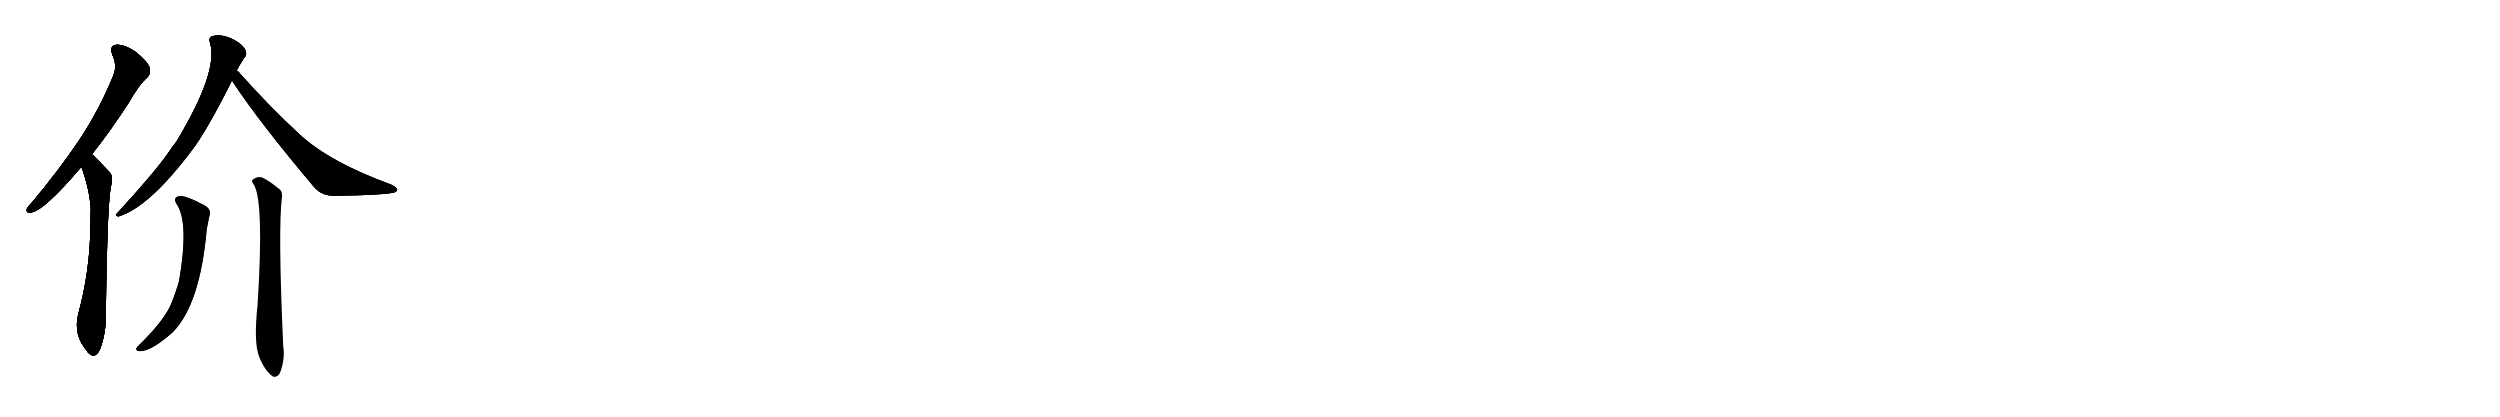 <svg version="1.1" viewBox="0 0 6144 1024" xmlns="http://www.w3.org/2000/svg">
  
  <g transform="scale(1, -1) translate(0, -900)" class="origin">
    <style type="text/css">
        .origin {display:none;}
        .hide {display:none;}
        .stroke {fill: #000000;}
        
.step1 {transform: translateX(1024px);}
.step2 {transform: translateX(2048px);}
.step3 {transform: translateX(3072px);}
.step4 {transform: translateX(4096px);}
.step5 {transform: translateX(5120px);}
.step6 {transform: translateX(6144px);}
.step7 {transform: translateX(7168px);}
.step8 {transform: translateX(8192px);}
.step9 {transform: translateX(9216px);}
.step10 {transform: translateX(10240px);}
.step11 {transform: translateX(11264px);}
.step12 {transform: translateX(12288px);}
.step13 {transform: translateX(13312px);}
.step14 {transform: translateX(14336px);}
.step15 {transform: translateX(15360px);}
.step16 {transform: translateX(16384px);}
.step17 {transform: translateX(17408px);}
.step18 {transform: translateX(18432px);}
.step19 {transform: translateX(19456px);}
.step20 {transform: translateX(20480px);}
.step21 {transform: translateX(21504px);}
.step22 {transform: translateX(22528px);}
.step23 {transform: translateX(23552px);}
.step24 {transform: translateX(24576px);}
.step25 {transform: translateX(25600px);}
.step26 {transform: translateX(26624px);}
.step27 {transform: translateX(27648px);}
.step28 {transform: translateX(28672px);}
.step29 {transform: translateX(29696px);}
    </style>

    <path d="M 226 521 Q 269 575 316 647 Q 340 690 362 710 Q 372 720 367 735 Q 363 748 334 772 Q 306 791 287 790 Q 268 789 276 766 Q 289 738 278 713 Q 245 632 195 556 Q 146 483 79 403 Q 69 393 66 387 Q 63 375 77 378 Q 108 382 200 490 L 226 521 Z" fill="lightgray"/>
    <path d="M 200 490 Q 221 432 223 384 Q 222 362 222 339 Q 221 234 192 127 Q 180 76 214 37 Q 215 34 218 32 Q 234 16 246 42 Q 261 82 260 127 Q 263 382 272 439 Q 279 466 270 476 Q 231 518 226 521 C 204 541 190 518 200 490 Z" fill="lightgray"/>
    <path d="M 582 726 Q 582 730 600 758 Q 607 764 604 774 Q 601 784 588 794 Q 552 819 521 811 Q 512 807 516 795 Q 538 725 433 551 Q 423 539 414 525 Q 380 476 288 376 Q 281 370 291 368 Q 370 392 482 545 Q 485 551 488 554 Q 522 606 570 702 L 582 726 Z" fill="lightgray"/>
    <path d="M 570 702 Q 637 600 773 439 Q 792 418 823 419 Q 931 420 964 426 Q 974 427 976 433 Q 976 439 962 446 Q 811 501 737 569 Q 667 633 590 719 Q 586 725 582 726 C 560 747 553 727 570 702 Z" fill="lightgray"/>
    <path d="M 437 394 Q 464 346 440 209 Q 433 184 421 154 Q 406 117 352 62 Q 339 50 335 44 Q 334 37 344 37 Q 372 37 425 84 Q 492 153 508 337 Q 512 356 514 367 Q 521 386 501 396 Q 456 420 441 418 Q 422 415 437 394 Z" fill="lightgray"/>
    <path d="M 624 446 Q 649 404 633 151 Q 623 58 637 23 Q 652 -14 672 -26 Q 684 -27 689 -14 Q 701 19 696 50 Q 683 339 693 416 Q 694 429 688 434 Q 663 455 644 464 Q 631 467 622 459 Q 616 456 624 446 Z" fill="lightgray"/></g>
<g transform="scale(1, -1) translate(0, -900)">
    <style type="text/css">
        .origin {display:none;}
        .hide {display:none;}
        .stroke {fill: #000000;}
        
.step1 {transform: translateX(1024px);}
.step2 {transform: translateX(2048px);}
.step3 {transform: translateX(3072px);}
.step4 {transform: translateX(4096px);}
.step5 {transform: translateX(5120px);}
.step6 {transform: translateX(6144px);}
.step7 {transform: translateX(7168px);}
.step8 {transform: translateX(8192px);}
.step9 {transform: translateX(9216px);}
.step10 {transform: translateX(10240px);}
.step11 {transform: translateX(11264px);}
.step12 {transform: translateX(12288px);}
.step13 {transform: translateX(13312px);}
.step14 {transform: translateX(14336px);}
.step15 {transform: translateX(15360px);}
.step16 {transform: translateX(16384px);}
.step17 {transform: translateX(17408px);}
.step18 {transform: translateX(18432px);}
.step19 {transform: translateX(19456px);}
.step20 {transform: translateX(20480px);}
.step21 {transform: translateX(21504px);}
.step22 {transform: translateX(22528px);}
.step23 {transform: translateX(23552px);}
.step24 {transform: translateX(24576px);}
.step25 {transform: translateX(25600px);}
.step26 {transform: translateX(26624px);}
.step27 {transform: translateX(27648px);}
.step28 {transform: translateX(28672px);}
.step29 {transform: translateX(29696px);}
    </style>

    <path d="M 226 521 Q 269 575 316 647 Q 340 690 362 710 Q 372 720 367 735 Q 363 748 334 772 Q 306 791 287 790 Q 268 789 276 766 Q 289 738 278 713 Q 245 632 195 556 Q 146 483 79 403 Q 69 393 66 387 Q 63 375 77 378 Q 108 382 200 490 L 226 521 Z" fill="lightgray" class="stroke step0"/>
    <path d="M 200 490 Q 221 432 223 384 Q 222 362 222 339 Q 221 234 192 127 Q 180 76 214 37 Q 215 34 218 32 Q 234 16 246 42 Q 261 82 260 127 Q 263 382 272 439 Q 279 466 270 476 Q 231 518 226 521 C 204 541 190 518 200 490 Z" fill="lightgray" class="hide"/>
    <path d="M 582 726 Q 582 730 600 758 Q 607 764 604 774 Q 601 784 588 794 Q 552 819 521 811 Q 512 807 516 795 Q 538 725 433 551 Q 423 539 414 525 Q 380 476 288 376 Q 281 370 291 368 Q 370 392 482 545 Q 485 551 488 554 Q 522 606 570 702 L 582 726 Z" fill="lightgray" class="hide"/>
    <path d="M 570 702 Q 637 600 773 439 Q 792 418 823 419 Q 931 420 964 426 Q 974 427 976 433 Q 976 439 962 446 Q 811 501 737 569 Q 667 633 590 719 Q 586 725 582 726 C 560 747 553 727 570 702 Z" fill="lightgray" class="hide"/>
    <path d="M 437 394 Q 464 346 440 209 Q 433 184 421 154 Q 406 117 352 62 Q 339 50 335 44 Q 334 37 344 37 Q 372 37 425 84 Q 492 153 508 337 Q 512 356 514 367 Q 521 386 501 396 Q 456 420 441 418 Q 422 415 437 394 Z" fill="lightgray" class="hide"/>
    <path d="M 624 446 Q 649 404 633 151 Q 623 58 637 23 Q 652 -14 672 -26 Q 684 -27 689 -14 Q 701 19 696 50 Q 683 339 693 416 Q 694 429 688 434 Q 663 455 644 464 Q 631 467 622 459 Q 616 456 624 446 Z" fill="lightgray" class="hide"/></g><g transform="scale(1, -1) translate(0, -900)">
    <style type="text/css">
        .origin {display:none;}
        .hide {display:none;}
        .stroke {fill: #000000;}
        
.step1 {transform: translateX(1024px);}
.step2 {transform: translateX(2048px);}
.step3 {transform: translateX(3072px);}
.step4 {transform: translateX(4096px);}
.step5 {transform: translateX(5120px);}
.step6 {transform: translateX(6144px);}
.step7 {transform: translateX(7168px);}
.step8 {transform: translateX(8192px);}
.step9 {transform: translateX(9216px);}
.step10 {transform: translateX(10240px);}
.step11 {transform: translateX(11264px);}
.step12 {transform: translateX(12288px);}
.step13 {transform: translateX(13312px);}
.step14 {transform: translateX(14336px);}
.step15 {transform: translateX(15360px);}
.step16 {transform: translateX(16384px);}
.step17 {transform: translateX(17408px);}
.step18 {transform: translateX(18432px);}
.step19 {transform: translateX(19456px);}
.step20 {transform: translateX(20480px);}
.step21 {transform: translateX(21504px);}
.step22 {transform: translateX(22528px);}
.step23 {transform: translateX(23552px);}
.step24 {transform: translateX(24576px);}
.step25 {transform: translateX(25600px);}
.step26 {transform: translateX(26624px);}
.step27 {transform: translateX(27648px);}
.step28 {transform: translateX(28672px);}
.step29 {transform: translateX(29696px);}
    </style>

    <path d="M 226 521 Q 269 575 316 647 Q 340 690 362 710 Q 372 720 367 735 Q 363 748 334 772 Q 306 791 287 790 Q 268 789 276 766 Q 289 738 278 713 Q 245 632 195 556 Q 146 483 79 403 Q 69 393 66 387 Q 63 375 77 378 Q 108 382 200 490 L 226 521 Z" fill="lightgray" class="stroke step1"/>
    <path d="M 200 490 Q 221 432 223 384 Q 222 362 222 339 Q 221 234 192 127 Q 180 76 214 37 Q 215 34 218 32 Q 234 16 246 42 Q 261 82 260 127 Q 263 382 272 439 Q 279 466 270 476 Q 231 518 226 521 C 204 541 190 518 200 490 Z" fill="lightgray" class="stroke step1"/>
    <path d="M 582 726 Q 582 730 600 758 Q 607 764 604 774 Q 601 784 588 794 Q 552 819 521 811 Q 512 807 516 795 Q 538 725 433 551 Q 423 539 414 525 Q 380 476 288 376 Q 281 370 291 368 Q 370 392 482 545 Q 485 551 488 554 Q 522 606 570 702 L 582 726 Z" fill="lightgray" class="hide"/>
    <path d="M 570 702 Q 637 600 773 439 Q 792 418 823 419 Q 931 420 964 426 Q 974 427 976 433 Q 976 439 962 446 Q 811 501 737 569 Q 667 633 590 719 Q 586 725 582 726 C 560 747 553 727 570 702 Z" fill="lightgray" class="hide"/>
    <path d="M 437 394 Q 464 346 440 209 Q 433 184 421 154 Q 406 117 352 62 Q 339 50 335 44 Q 334 37 344 37 Q 372 37 425 84 Q 492 153 508 337 Q 512 356 514 367 Q 521 386 501 396 Q 456 420 441 418 Q 422 415 437 394 Z" fill="lightgray" class="hide"/>
    <path d="M 624 446 Q 649 404 633 151 Q 623 58 637 23 Q 652 -14 672 -26 Q 684 -27 689 -14 Q 701 19 696 50 Q 683 339 693 416 Q 694 429 688 434 Q 663 455 644 464 Q 631 467 622 459 Q 616 456 624 446 Z" fill="lightgray" class="hide"/></g><g transform="scale(1, -1) translate(0, -900)">
    <style type="text/css">
        .origin {display:none;}
        .hide {display:none;}
        .stroke {fill: #000000;}
        
.step1 {transform: translateX(1024px);}
.step2 {transform: translateX(2048px);}
.step3 {transform: translateX(3072px);}
.step4 {transform: translateX(4096px);}
.step5 {transform: translateX(5120px);}
.step6 {transform: translateX(6144px);}
.step7 {transform: translateX(7168px);}
.step8 {transform: translateX(8192px);}
.step9 {transform: translateX(9216px);}
.step10 {transform: translateX(10240px);}
.step11 {transform: translateX(11264px);}
.step12 {transform: translateX(12288px);}
.step13 {transform: translateX(13312px);}
.step14 {transform: translateX(14336px);}
.step15 {transform: translateX(15360px);}
.step16 {transform: translateX(16384px);}
.step17 {transform: translateX(17408px);}
.step18 {transform: translateX(18432px);}
.step19 {transform: translateX(19456px);}
.step20 {transform: translateX(20480px);}
.step21 {transform: translateX(21504px);}
.step22 {transform: translateX(22528px);}
.step23 {transform: translateX(23552px);}
.step24 {transform: translateX(24576px);}
.step25 {transform: translateX(25600px);}
.step26 {transform: translateX(26624px);}
.step27 {transform: translateX(27648px);}
.step28 {transform: translateX(28672px);}
.step29 {transform: translateX(29696px);}
    </style>

    <path d="M 226 521 Q 269 575 316 647 Q 340 690 362 710 Q 372 720 367 735 Q 363 748 334 772 Q 306 791 287 790 Q 268 789 276 766 Q 289 738 278 713 Q 245 632 195 556 Q 146 483 79 403 Q 69 393 66 387 Q 63 375 77 378 Q 108 382 200 490 L 226 521 Z" fill="lightgray" class="stroke step2"/>
    <path d="M 200 490 Q 221 432 223 384 Q 222 362 222 339 Q 221 234 192 127 Q 180 76 214 37 Q 215 34 218 32 Q 234 16 246 42 Q 261 82 260 127 Q 263 382 272 439 Q 279 466 270 476 Q 231 518 226 521 C 204 541 190 518 200 490 Z" fill="lightgray" class="stroke step2"/>
    <path d="M 582 726 Q 582 730 600 758 Q 607 764 604 774 Q 601 784 588 794 Q 552 819 521 811 Q 512 807 516 795 Q 538 725 433 551 Q 423 539 414 525 Q 380 476 288 376 Q 281 370 291 368 Q 370 392 482 545 Q 485 551 488 554 Q 522 606 570 702 L 582 726 Z" fill="lightgray" class="stroke step2"/>
    <path d="M 570 702 Q 637 600 773 439 Q 792 418 823 419 Q 931 420 964 426 Q 974 427 976 433 Q 976 439 962 446 Q 811 501 737 569 Q 667 633 590 719 Q 586 725 582 726 C 560 747 553 727 570 702 Z" fill="lightgray" class="hide"/>
    <path d="M 437 394 Q 464 346 440 209 Q 433 184 421 154 Q 406 117 352 62 Q 339 50 335 44 Q 334 37 344 37 Q 372 37 425 84 Q 492 153 508 337 Q 512 356 514 367 Q 521 386 501 396 Q 456 420 441 418 Q 422 415 437 394 Z" fill="lightgray" class="hide"/>
    <path d="M 624 446 Q 649 404 633 151 Q 623 58 637 23 Q 652 -14 672 -26 Q 684 -27 689 -14 Q 701 19 696 50 Q 683 339 693 416 Q 694 429 688 434 Q 663 455 644 464 Q 631 467 622 459 Q 616 456 624 446 Z" fill="lightgray" class="hide"/></g><g transform="scale(1, -1) translate(0, -900)">
    <style type="text/css">
        .origin {display:none;}
        .hide {display:none;}
        .stroke {fill: #000000;}
        
.step1 {transform: translateX(1024px);}
.step2 {transform: translateX(2048px);}
.step3 {transform: translateX(3072px);}
.step4 {transform: translateX(4096px);}
.step5 {transform: translateX(5120px);}
.step6 {transform: translateX(6144px);}
.step7 {transform: translateX(7168px);}
.step8 {transform: translateX(8192px);}
.step9 {transform: translateX(9216px);}
.step10 {transform: translateX(10240px);}
.step11 {transform: translateX(11264px);}
.step12 {transform: translateX(12288px);}
.step13 {transform: translateX(13312px);}
.step14 {transform: translateX(14336px);}
.step15 {transform: translateX(15360px);}
.step16 {transform: translateX(16384px);}
.step17 {transform: translateX(17408px);}
.step18 {transform: translateX(18432px);}
.step19 {transform: translateX(19456px);}
.step20 {transform: translateX(20480px);}
.step21 {transform: translateX(21504px);}
.step22 {transform: translateX(22528px);}
.step23 {transform: translateX(23552px);}
.step24 {transform: translateX(24576px);}
.step25 {transform: translateX(25600px);}
.step26 {transform: translateX(26624px);}
.step27 {transform: translateX(27648px);}
.step28 {transform: translateX(28672px);}
.step29 {transform: translateX(29696px);}
    </style>

    <path d="M 226 521 Q 269 575 316 647 Q 340 690 362 710 Q 372 720 367 735 Q 363 748 334 772 Q 306 791 287 790 Q 268 789 276 766 Q 289 738 278 713 Q 245 632 195 556 Q 146 483 79 403 Q 69 393 66 387 Q 63 375 77 378 Q 108 382 200 490 L 226 521 Z" fill="lightgray" class="stroke step3"/>
    <path d="M 200 490 Q 221 432 223 384 Q 222 362 222 339 Q 221 234 192 127 Q 180 76 214 37 Q 215 34 218 32 Q 234 16 246 42 Q 261 82 260 127 Q 263 382 272 439 Q 279 466 270 476 Q 231 518 226 521 C 204 541 190 518 200 490 Z" fill="lightgray" class="stroke step3"/>
    <path d="M 582 726 Q 582 730 600 758 Q 607 764 604 774 Q 601 784 588 794 Q 552 819 521 811 Q 512 807 516 795 Q 538 725 433 551 Q 423 539 414 525 Q 380 476 288 376 Q 281 370 291 368 Q 370 392 482 545 Q 485 551 488 554 Q 522 606 570 702 L 582 726 Z" fill="lightgray" class="stroke step3"/>
    <path d="M 570 702 Q 637 600 773 439 Q 792 418 823 419 Q 931 420 964 426 Q 974 427 976 433 Q 976 439 962 446 Q 811 501 737 569 Q 667 633 590 719 Q 586 725 582 726 C 560 747 553 727 570 702 Z" fill="lightgray" class="stroke step3"/>
    <path d="M 437 394 Q 464 346 440 209 Q 433 184 421 154 Q 406 117 352 62 Q 339 50 335 44 Q 334 37 344 37 Q 372 37 425 84 Q 492 153 508 337 Q 512 356 514 367 Q 521 386 501 396 Q 456 420 441 418 Q 422 415 437 394 Z" fill="lightgray" class="hide"/>
    <path d="M 624 446 Q 649 404 633 151 Q 623 58 637 23 Q 652 -14 672 -26 Q 684 -27 689 -14 Q 701 19 696 50 Q 683 339 693 416 Q 694 429 688 434 Q 663 455 644 464 Q 631 467 622 459 Q 616 456 624 446 Z" fill="lightgray" class="hide"/></g><g transform="scale(1, -1) translate(0, -900)">
    <style type="text/css">
        .origin {display:none;}
        .hide {display:none;}
        .stroke {fill: #000000;}
        
.step1 {transform: translateX(1024px);}
.step2 {transform: translateX(2048px);}
.step3 {transform: translateX(3072px);}
.step4 {transform: translateX(4096px);}
.step5 {transform: translateX(5120px);}
.step6 {transform: translateX(6144px);}
.step7 {transform: translateX(7168px);}
.step8 {transform: translateX(8192px);}
.step9 {transform: translateX(9216px);}
.step10 {transform: translateX(10240px);}
.step11 {transform: translateX(11264px);}
.step12 {transform: translateX(12288px);}
.step13 {transform: translateX(13312px);}
.step14 {transform: translateX(14336px);}
.step15 {transform: translateX(15360px);}
.step16 {transform: translateX(16384px);}
.step17 {transform: translateX(17408px);}
.step18 {transform: translateX(18432px);}
.step19 {transform: translateX(19456px);}
.step20 {transform: translateX(20480px);}
.step21 {transform: translateX(21504px);}
.step22 {transform: translateX(22528px);}
.step23 {transform: translateX(23552px);}
.step24 {transform: translateX(24576px);}
.step25 {transform: translateX(25600px);}
.step26 {transform: translateX(26624px);}
.step27 {transform: translateX(27648px);}
.step28 {transform: translateX(28672px);}
.step29 {transform: translateX(29696px);}
    </style>

    <path d="M 226 521 Q 269 575 316 647 Q 340 690 362 710 Q 372 720 367 735 Q 363 748 334 772 Q 306 791 287 790 Q 268 789 276 766 Q 289 738 278 713 Q 245 632 195 556 Q 146 483 79 403 Q 69 393 66 387 Q 63 375 77 378 Q 108 382 200 490 L 226 521 Z" fill="lightgray" class="stroke step4"/>
    <path d="M 200 490 Q 221 432 223 384 Q 222 362 222 339 Q 221 234 192 127 Q 180 76 214 37 Q 215 34 218 32 Q 234 16 246 42 Q 261 82 260 127 Q 263 382 272 439 Q 279 466 270 476 Q 231 518 226 521 C 204 541 190 518 200 490 Z" fill="lightgray" class="stroke step4"/>
    <path d="M 582 726 Q 582 730 600 758 Q 607 764 604 774 Q 601 784 588 794 Q 552 819 521 811 Q 512 807 516 795 Q 538 725 433 551 Q 423 539 414 525 Q 380 476 288 376 Q 281 370 291 368 Q 370 392 482 545 Q 485 551 488 554 Q 522 606 570 702 L 582 726 Z" fill="lightgray" class="stroke step4"/>
    <path d="M 570 702 Q 637 600 773 439 Q 792 418 823 419 Q 931 420 964 426 Q 974 427 976 433 Q 976 439 962 446 Q 811 501 737 569 Q 667 633 590 719 Q 586 725 582 726 C 560 747 553 727 570 702 Z" fill="lightgray" class="stroke step4"/>
    <path d="M 437 394 Q 464 346 440 209 Q 433 184 421 154 Q 406 117 352 62 Q 339 50 335 44 Q 334 37 344 37 Q 372 37 425 84 Q 492 153 508 337 Q 512 356 514 367 Q 521 386 501 396 Q 456 420 441 418 Q 422 415 437 394 Z" fill="lightgray" class="stroke step4"/>
    <path d="M 624 446 Q 649 404 633 151 Q 623 58 637 23 Q 652 -14 672 -26 Q 684 -27 689 -14 Q 701 19 696 50 Q 683 339 693 416 Q 694 429 688 434 Q 663 455 644 464 Q 631 467 622 459 Q 616 456 624 446 Z" fill="lightgray" class="hide"/></g><g transform="scale(1, -1) translate(0, -900)">
    <style type="text/css">
        .origin {display:none;}
        .hide {display:none;}
        .stroke {fill: #000000;}
        
.step1 {transform: translateX(1024px);}
.step2 {transform: translateX(2048px);}
.step3 {transform: translateX(3072px);}
.step4 {transform: translateX(4096px);}
.step5 {transform: translateX(5120px);}
.step6 {transform: translateX(6144px);}
.step7 {transform: translateX(7168px);}
.step8 {transform: translateX(8192px);}
.step9 {transform: translateX(9216px);}
.step10 {transform: translateX(10240px);}
.step11 {transform: translateX(11264px);}
.step12 {transform: translateX(12288px);}
.step13 {transform: translateX(13312px);}
.step14 {transform: translateX(14336px);}
.step15 {transform: translateX(15360px);}
.step16 {transform: translateX(16384px);}
.step17 {transform: translateX(17408px);}
.step18 {transform: translateX(18432px);}
.step19 {transform: translateX(19456px);}
.step20 {transform: translateX(20480px);}
.step21 {transform: translateX(21504px);}
.step22 {transform: translateX(22528px);}
.step23 {transform: translateX(23552px);}
.step24 {transform: translateX(24576px);}
.step25 {transform: translateX(25600px);}
.step26 {transform: translateX(26624px);}
.step27 {transform: translateX(27648px);}
.step28 {transform: translateX(28672px);}
.step29 {transform: translateX(29696px);}
    </style>

    <path d="M 226 521 Q 269 575 316 647 Q 340 690 362 710 Q 372 720 367 735 Q 363 748 334 772 Q 306 791 287 790 Q 268 789 276 766 Q 289 738 278 713 Q 245 632 195 556 Q 146 483 79 403 Q 69 393 66 387 Q 63 375 77 378 Q 108 382 200 490 L 226 521 Z" fill="lightgray" class="stroke step5"/>
    <path d="M 200 490 Q 221 432 223 384 Q 222 362 222 339 Q 221 234 192 127 Q 180 76 214 37 Q 215 34 218 32 Q 234 16 246 42 Q 261 82 260 127 Q 263 382 272 439 Q 279 466 270 476 Q 231 518 226 521 C 204 541 190 518 200 490 Z" fill="lightgray" class="stroke step5"/>
    <path d="M 582 726 Q 582 730 600 758 Q 607 764 604 774 Q 601 784 588 794 Q 552 819 521 811 Q 512 807 516 795 Q 538 725 433 551 Q 423 539 414 525 Q 380 476 288 376 Q 281 370 291 368 Q 370 392 482 545 Q 485 551 488 554 Q 522 606 570 702 L 582 726 Z" fill="lightgray" class="stroke step5"/>
    <path d="M 570 702 Q 637 600 773 439 Q 792 418 823 419 Q 931 420 964 426 Q 974 427 976 433 Q 976 439 962 446 Q 811 501 737 569 Q 667 633 590 719 Q 586 725 582 726 C 560 747 553 727 570 702 Z" fill="lightgray" class="stroke step5"/>
    <path d="M 437 394 Q 464 346 440 209 Q 433 184 421 154 Q 406 117 352 62 Q 339 50 335 44 Q 334 37 344 37 Q 372 37 425 84 Q 492 153 508 337 Q 512 356 514 367 Q 521 386 501 396 Q 456 420 441 418 Q 422 415 437 394 Z" fill="lightgray" class="stroke step5"/>
    <path d="M 624 446 Q 649 404 633 151 Q 623 58 637 23 Q 652 -14 672 -26 Q 684 -27 689 -14 Q 701 19 696 50 Q 683 339 693 416 Q 694 429 688 434 Q 663 455 644 464 Q 631 467 622 459 Q 616 456 624 446 Z" fill="lightgray" class="stroke step5"/></g></svg>